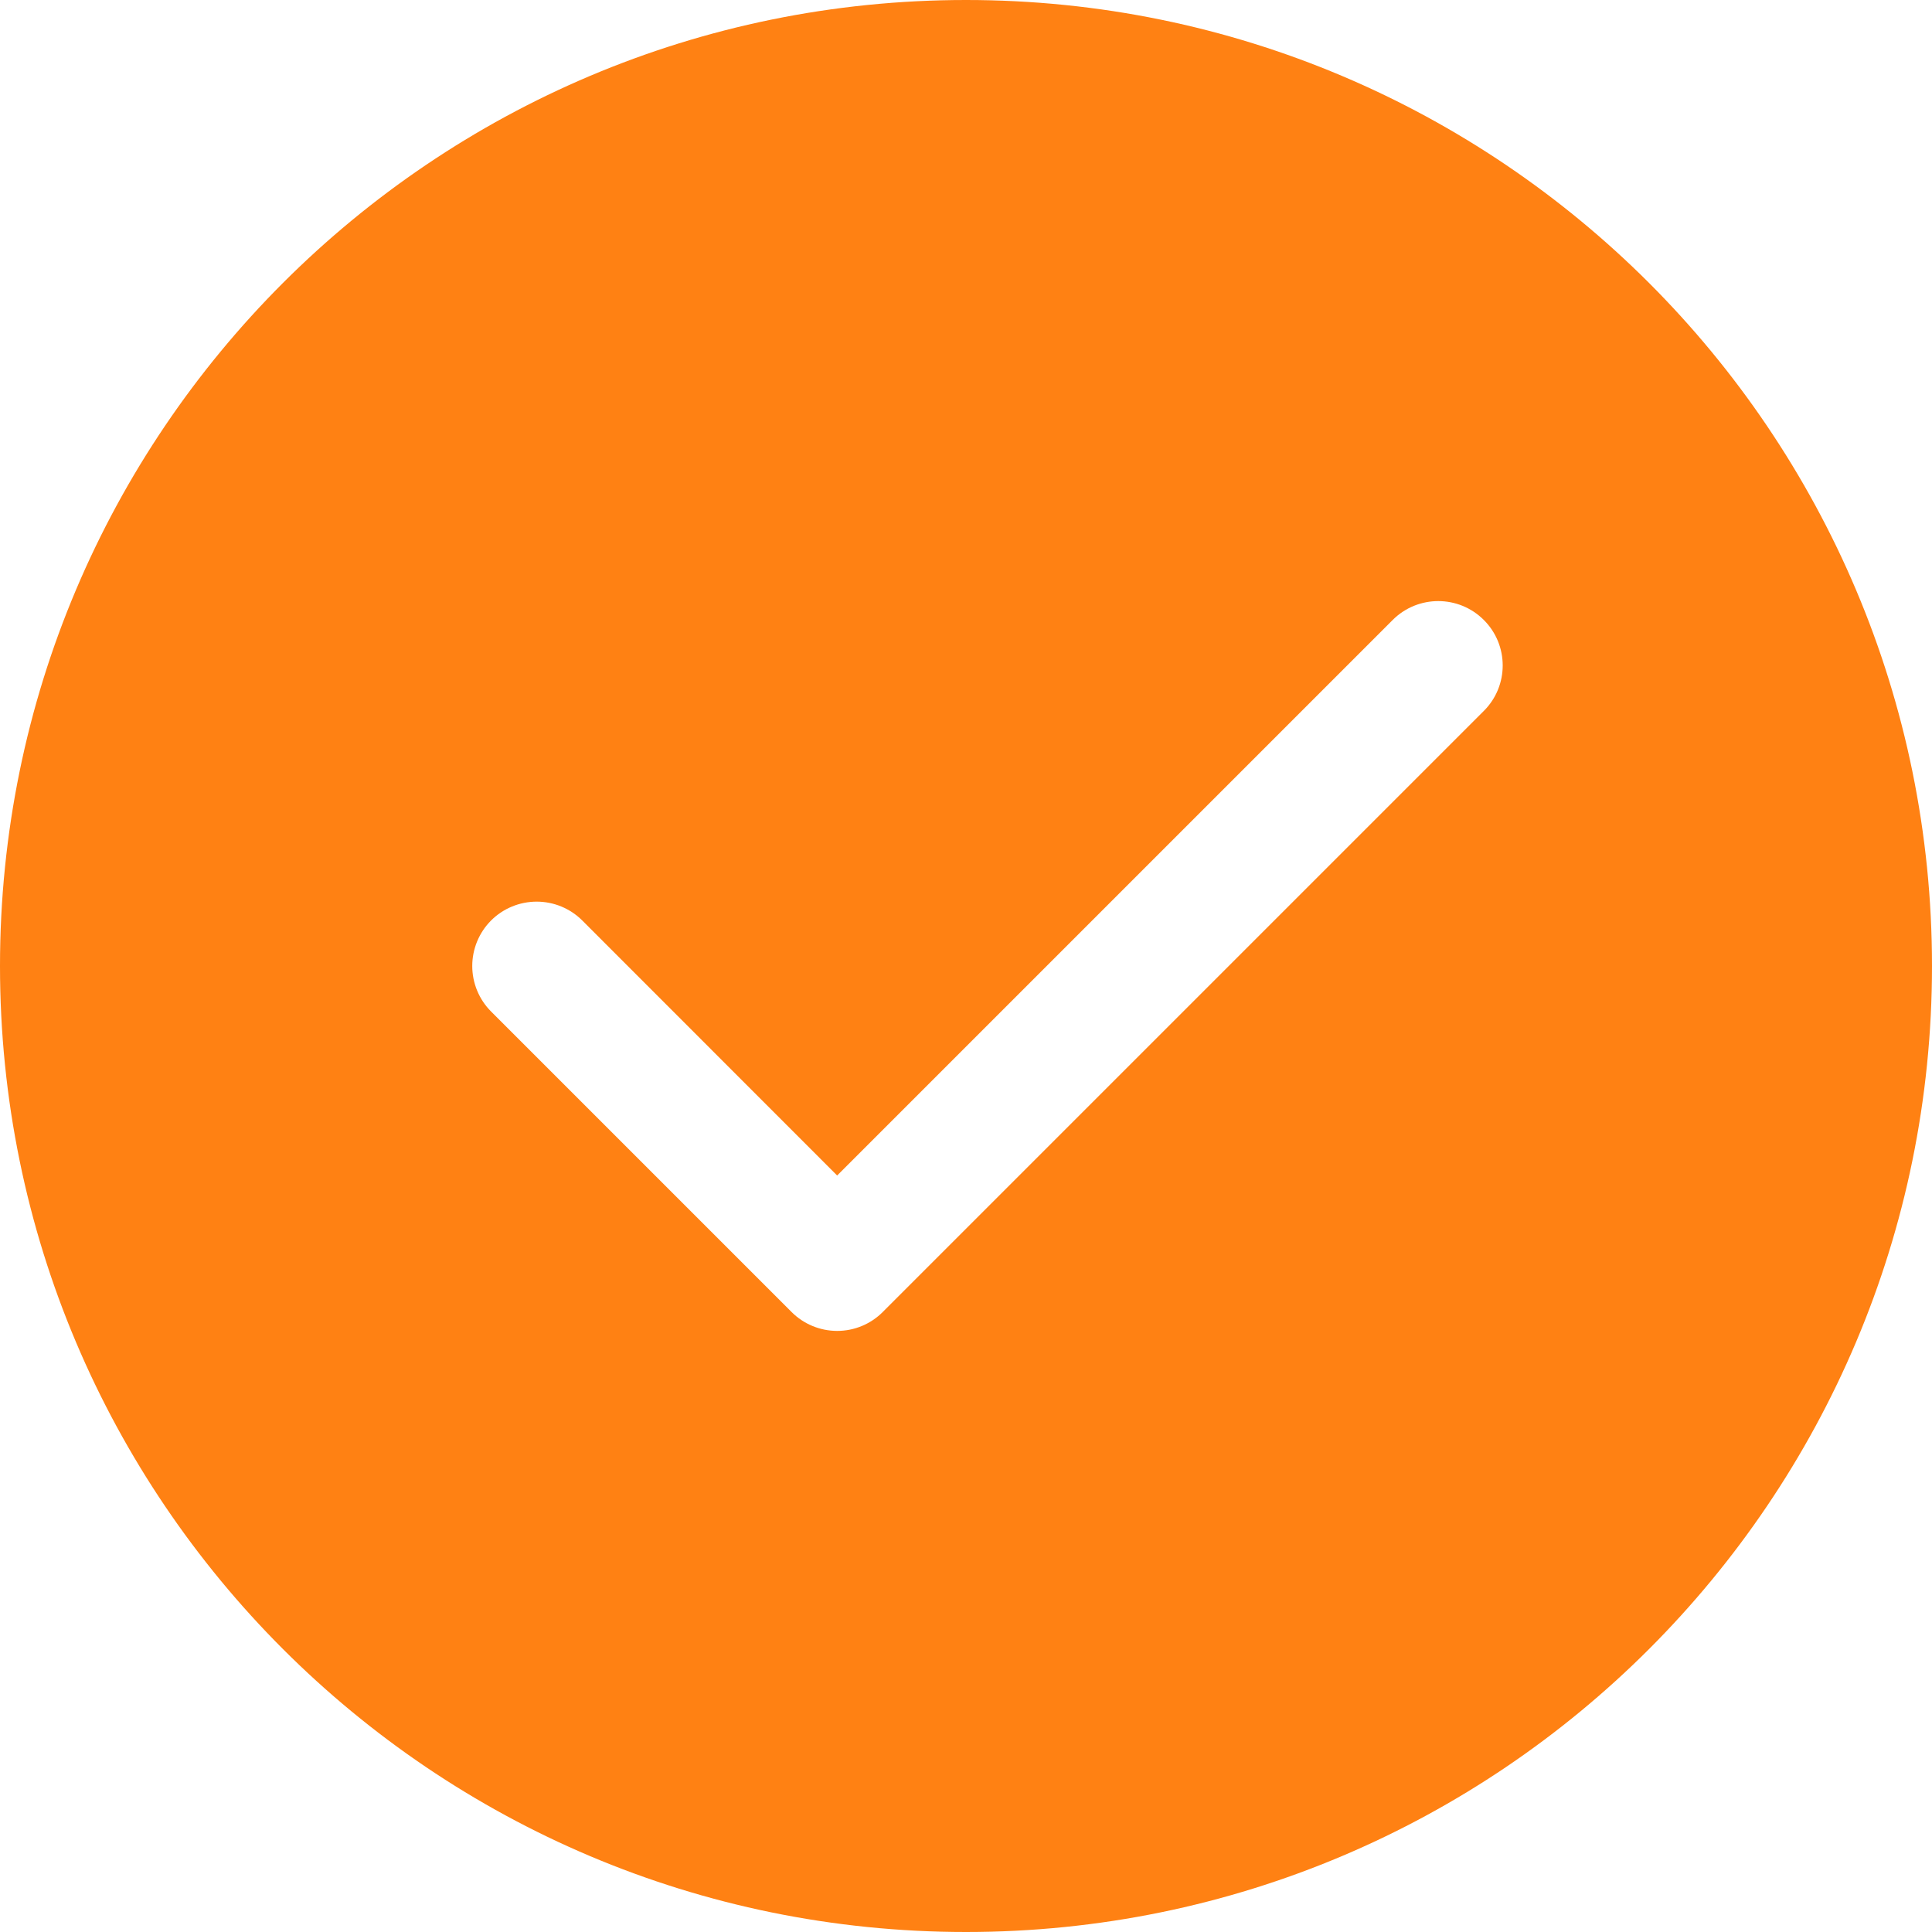 <?xml version="1.0" encoding="UTF-8"?>
<svg width="16px" height="16px" viewBox="0 0 16 16" version="1.1" xmlns="http://www.w3.org/2000/svg" xmlns:xlink="http://www.w3.org/1999/xlink">
    <title>延时完成</title>
    <g id="延时完成" stroke="none" stroke-width="1" fill="none" fill-rule="evenodd">
        <g id="5.Element/Icon/20x20/Checkbox/Selected备份-3" fill="#FF8113" fill-rule="nonzero">
            <path d="M8,0 C3.582,0 0,3.582 0,8 C0,12.418 3.582,16 8,16 C12.418,16 16,12.418 16,8 C16,3.582 12.418,0 8,0 L8,0 Z M12.288,5.888 L7.31,10.866 C7.21,10.966 7.075,11.022 6.933,11.022 C6.792,11.022 6.656,10.966 6.556,10.866 L4.067,8.377 C3.967,8.277 3.911,8.141 3.911,8 C3.911,7.859 3.967,7.723 4.067,7.623 C4.167,7.523 4.303,7.467 4.445,7.467 C4.586,7.467 4.722,7.523 4.822,7.623 L6.933,9.735 L11.534,5.134 C11.742,4.926 12.08,4.926 12.288,5.134 C12.497,5.342 12.497,5.68 12.288,5.888 Z" id="Shape"></path>
        </g>
    </g>
</svg>